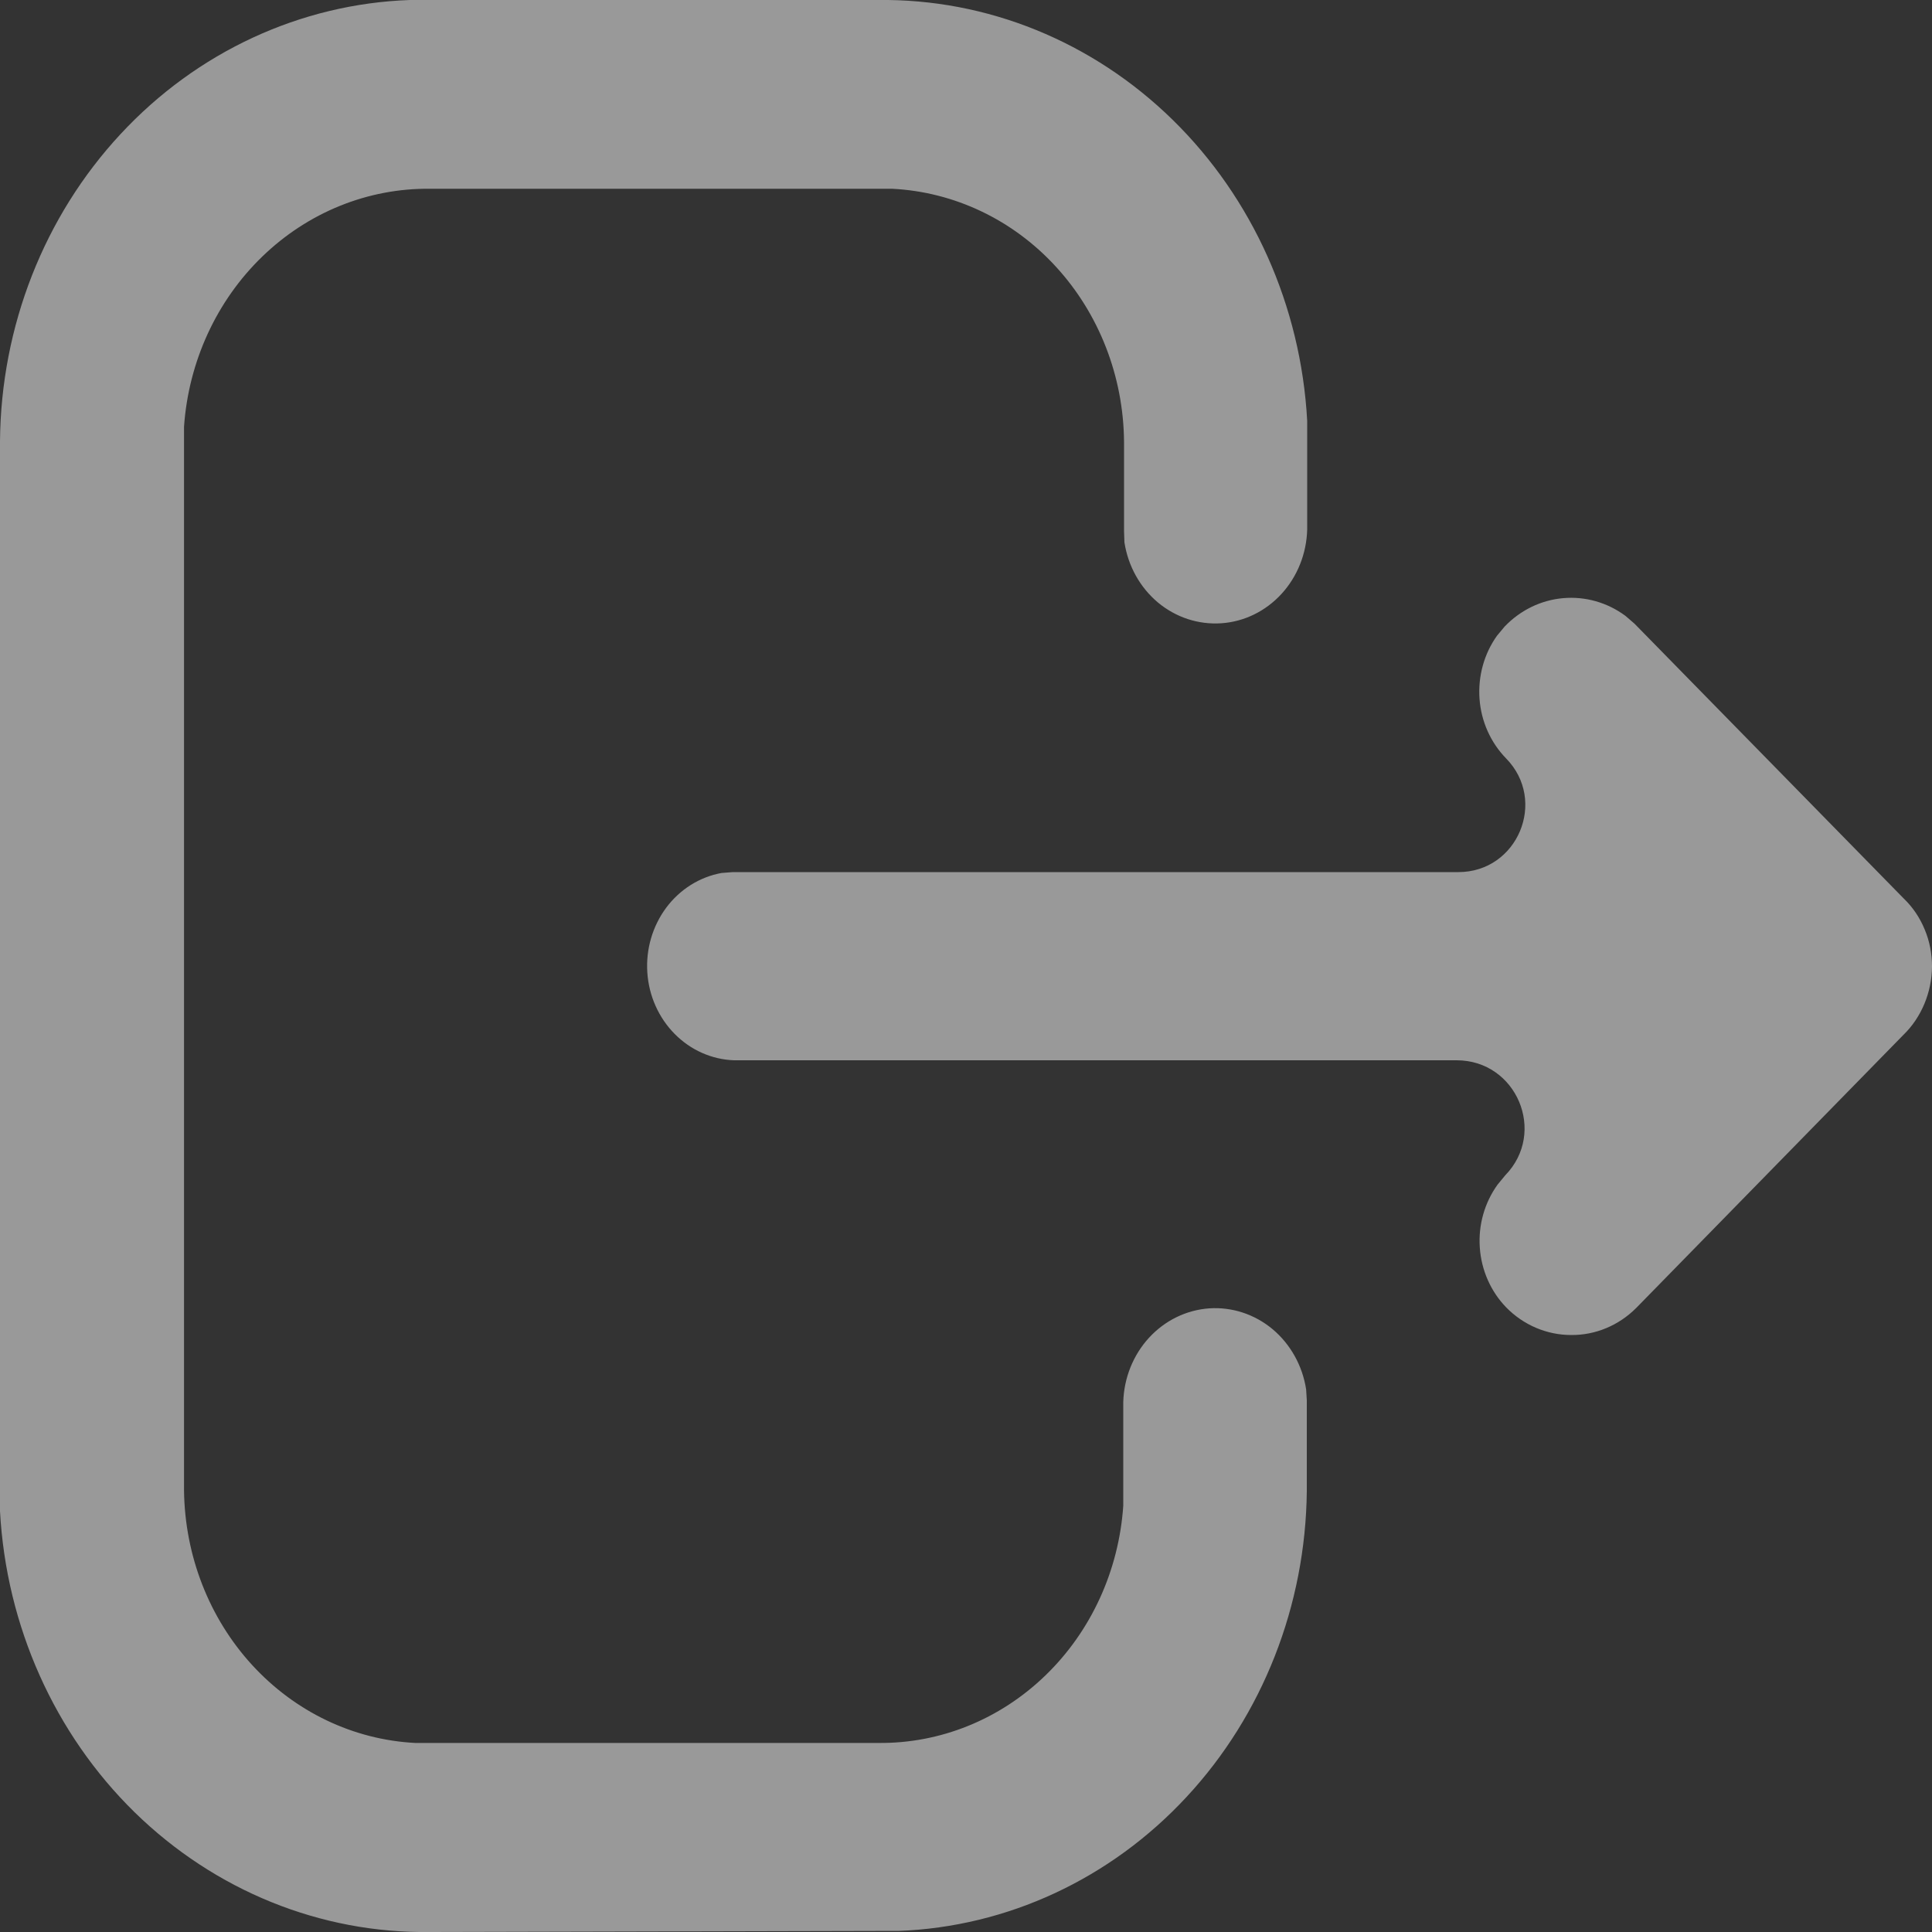 <svg width="20" height="20" viewBox="0 0 20 20" fill="none" xmlns="http://www.w3.org/2000/svg">
<rect x="0" y="0" width="20" height="20" fill="#333333" stroke="none"/>
<path d="M4.452 20C3.319 20.016 2.224 19.572 1.394 18.761C0.565 17.949 0.065 16.833 -4.35552e-09 15.644L-4.29738e-09 15.435L-1.27161e-09 4.567C0.01 3.378 0.457 2.239 1.248 1.388C2.038 0.537 3.111 0.04 4.242 0L4.446 0L9.085 0C10.217 -0.015 11.311 0.429 12.14 1.241C12.968 2.052 13.467 3.168 13.532 4.356L13.532 5.482C13.525 5.731 13.431 5.968 13.266 6.148C13.102 6.327 12.88 6.436 12.643 6.452C12.407 6.468 12.173 6.392 11.987 6.237C11.802 6.082 11.678 5.86 11.64 5.614L11.636 5.495L11.636 4.572C11.63 3.896 11.378 3.248 10.931 2.761C10.485 2.274 9.878 1.986 9.235 1.954L9.078 1.954L4.452 1.954C3.809 1.947 3.188 2.198 2.715 2.656C2.242 3.113 1.952 3.743 1.905 4.417L1.905 4.578L1.905 15.429C1.913 16.103 2.164 16.749 2.609 17.235C3.054 17.721 3.658 18.01 4.299 18.043L4.455 18.043L9.091 18.043C9.732 18.05 10.351 17.8 10.822 17.344C11.294 16.888 11.582 16.26 11.628 15.588L11.628 14.514C11.635 14.265 11.73 14.028 11.894 13.849C12.059 13.669 12.281 13.561 12.518 13.544C12.754 13.528 12.988 13.605 13.173 13.759C13.359 13.915 13.483 14.137 13.521 14.383L13.528 14.497L13.528 15.434C13.516 16.619 13.071 17.754 12.283 18.602C11.496 19.451 10.427 19.947 9.3 19.989L9.091 19.989L4.452 20ZM16.265 13.82C16.014 13.82 15.772 13.718 15.592 13.534C15.433 13.37 15.335 13.15 15.319 12.916C15.302 12.682 15.368 12.45 15.503 12.263L15.582 12.167C16.015 11.723 15.7 10.976 15.079 10.976L7.599 10.976C7.369 10.968 7.15 10.871 6.984 10.703C6.818 10.535 6.717 10.309 6.701 10.067C6.685 9.826 6.755 9.587 6.897 9.396C7.039 9.206 7.243 9.078 7.47 9.037L7.586 9.028L15.097 9.028C15.71 9.028 16.02 8.289 15.591 7.851C15.431 7.687 15.333 7.468 15.316 7.235C15.299 7.001 15.363 6.768 15.497 6.581L15.576 6.486C15.739 6.316 15.953 6.212 16.182 6.192C16.41 6.172 16.638 6.236 16.826 6.375L16.92 6.456L19.708 9.302C19.801 9.391 19.874 9.5 19.924 9.621C19.975 9.742 20 9.873 20 10.005C19.999 10.138 19.972 10.27 19.921 10.392C19.87 10.514 19.796 10.624 19.703 10.714L16.938 13.54C16.756 13.722 16.515 13.822 16.265 13.82Z" fill="white" fill-opacity="0.5"/>
</svg>
